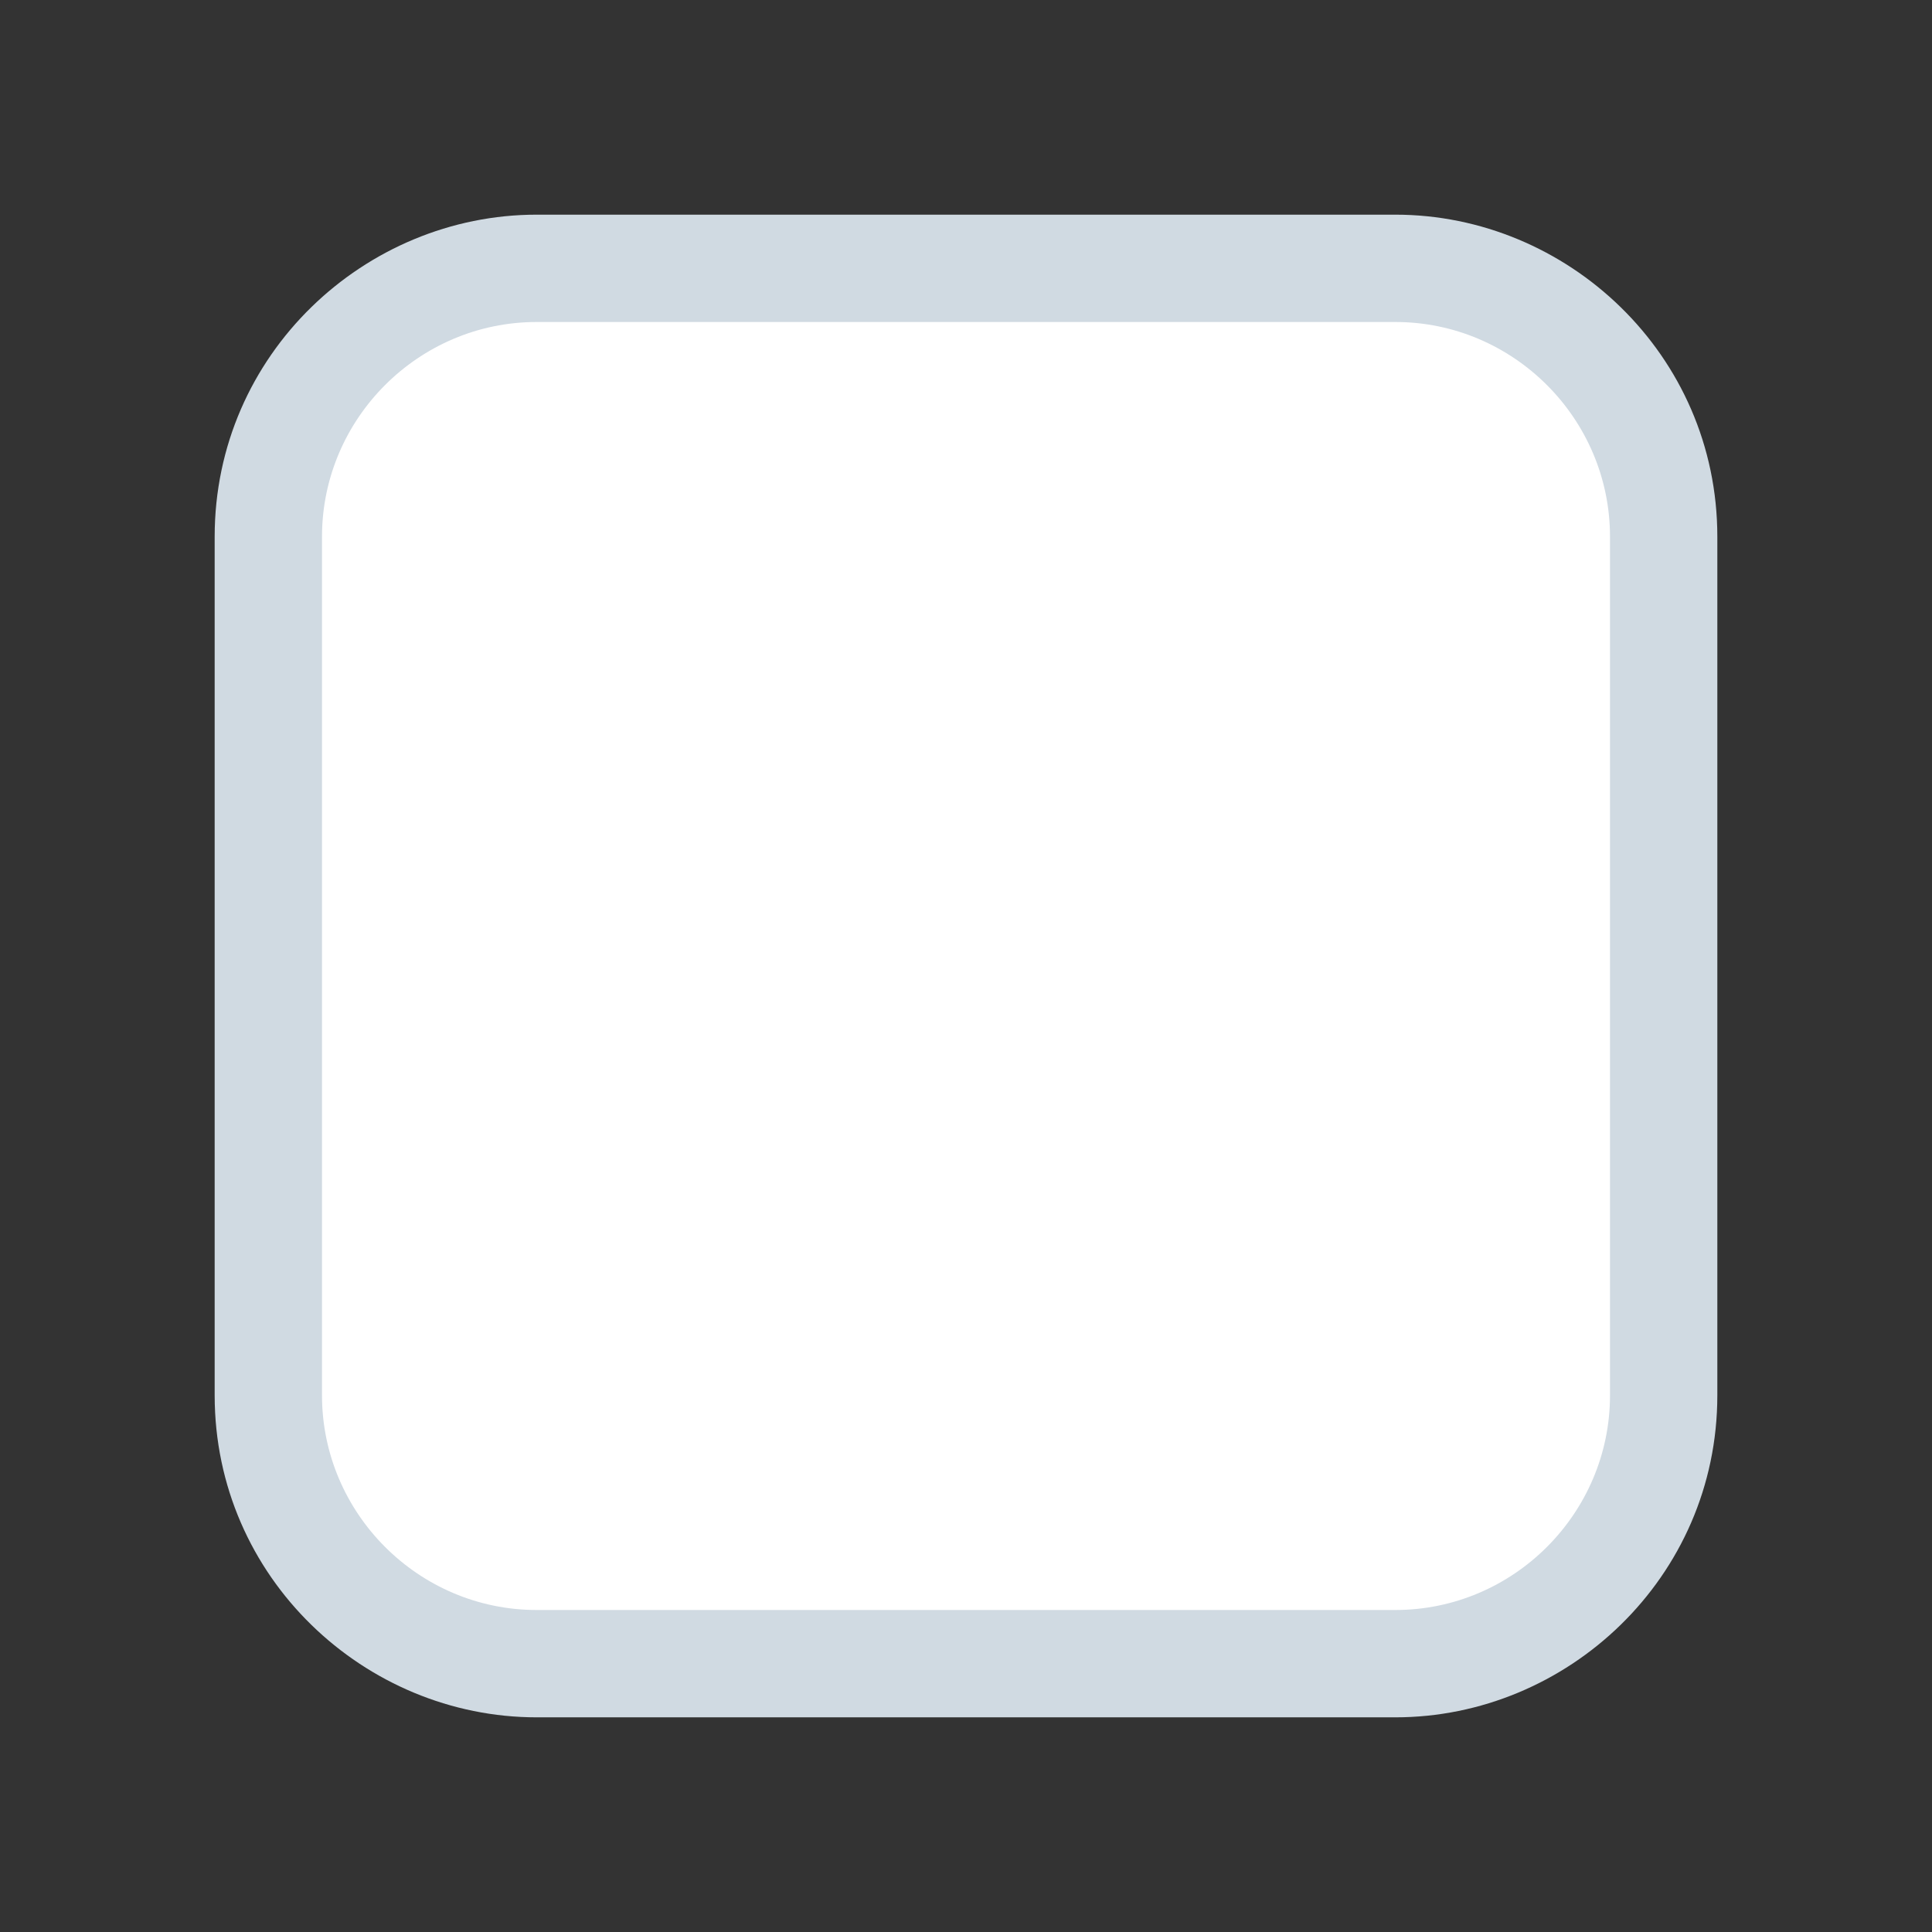<?xml version="1.0" encoding="utf-8"?>
<!-- Generator: Adobe Illustrator 17.1.0, SVG Export Plug-In . SVG Version: 6.00 Build 0)  -->
<!DOCTYPE svg PUBLIC "-//W3C//DTD SVG 1.1//EN" "http://www.w3.org/Graphics/SVG/1.1/DTD/svg11.dtd">
<svg version="1.1" xmlns="http://www.w3.org/2000/svg" xmlns:xlink="http://www.w3.org/1999/xlink" x="0px" y="0px"
	 viewBox="0 0 18 18" enable-background="new 0 0 18 18" xml:space="preserve">
<rect x="0" y="0" width="18" height="18" fill="#333333" stroke="none"/>
<g id="Radio_x5F_current" display="none">
	<g id="radio">
	</g>
	<g id="radio-focus">
	</g>
	<g id="radioed">
	</g>
	<g id="radioed-focus">
	</g>
</g>
<g id="Check_x5F_current" display="none">
	<g id="check_1_" display="inline">
	</g>
	<g id="check-focus">
	</g>
	<g id="checked">
	</g>
	<g id="checked-focus">
	</g>
	<g id="checked-disabled">
	</g>
	<g id="dash">
	</g>
</g>
<g id="Check_x5F_new">
	<g id="check">
	</g>
	<g id="check-focus_1_">
	</g>
	<g id="checked_1_">
	</g>
	<g id="checked-focus_1_">
	</g>
	<g id="checked-disabled_1_">
		<g>
			<path fill="#FFFFFF" d="M5,15.5c-1.4,0-2.5-1.1-2.5-2.5V5c0-1.4,1.1-2.5,2.5-2.5h8c1.4,0,2.5,1.1,2.5,2.5v8
				c0,1.4-1.1,2.5-2.5,2.5H5z"/>
			<path fill="#D0DAE2" d="M13,3c1.1,0,2,0.9,2,2v8c0,1.1-0.9,2-2,2H5c-1.1,0-2-0.9-2-2V5c0-1.1,0.9-2,2-2H13 M13,2H5
				C3.4,2,2,3.3,2,5v8c0,1.7,1.4,3,3,3h8c1.6,0,3-1.3,3-3V5C16,3.3,14.6,2,13,2L13,2z"/>
		</g>
	</g>
</g>
<g id="Radio_x5F_new">
	<g id="radio_1_">
	</g>
	<g id="radio-focus_1_">
	</g>
	<g id="radioed_1_">
	</g>
	<g id="radioed-focus_1_">
	</g>
</g>
</svg>
